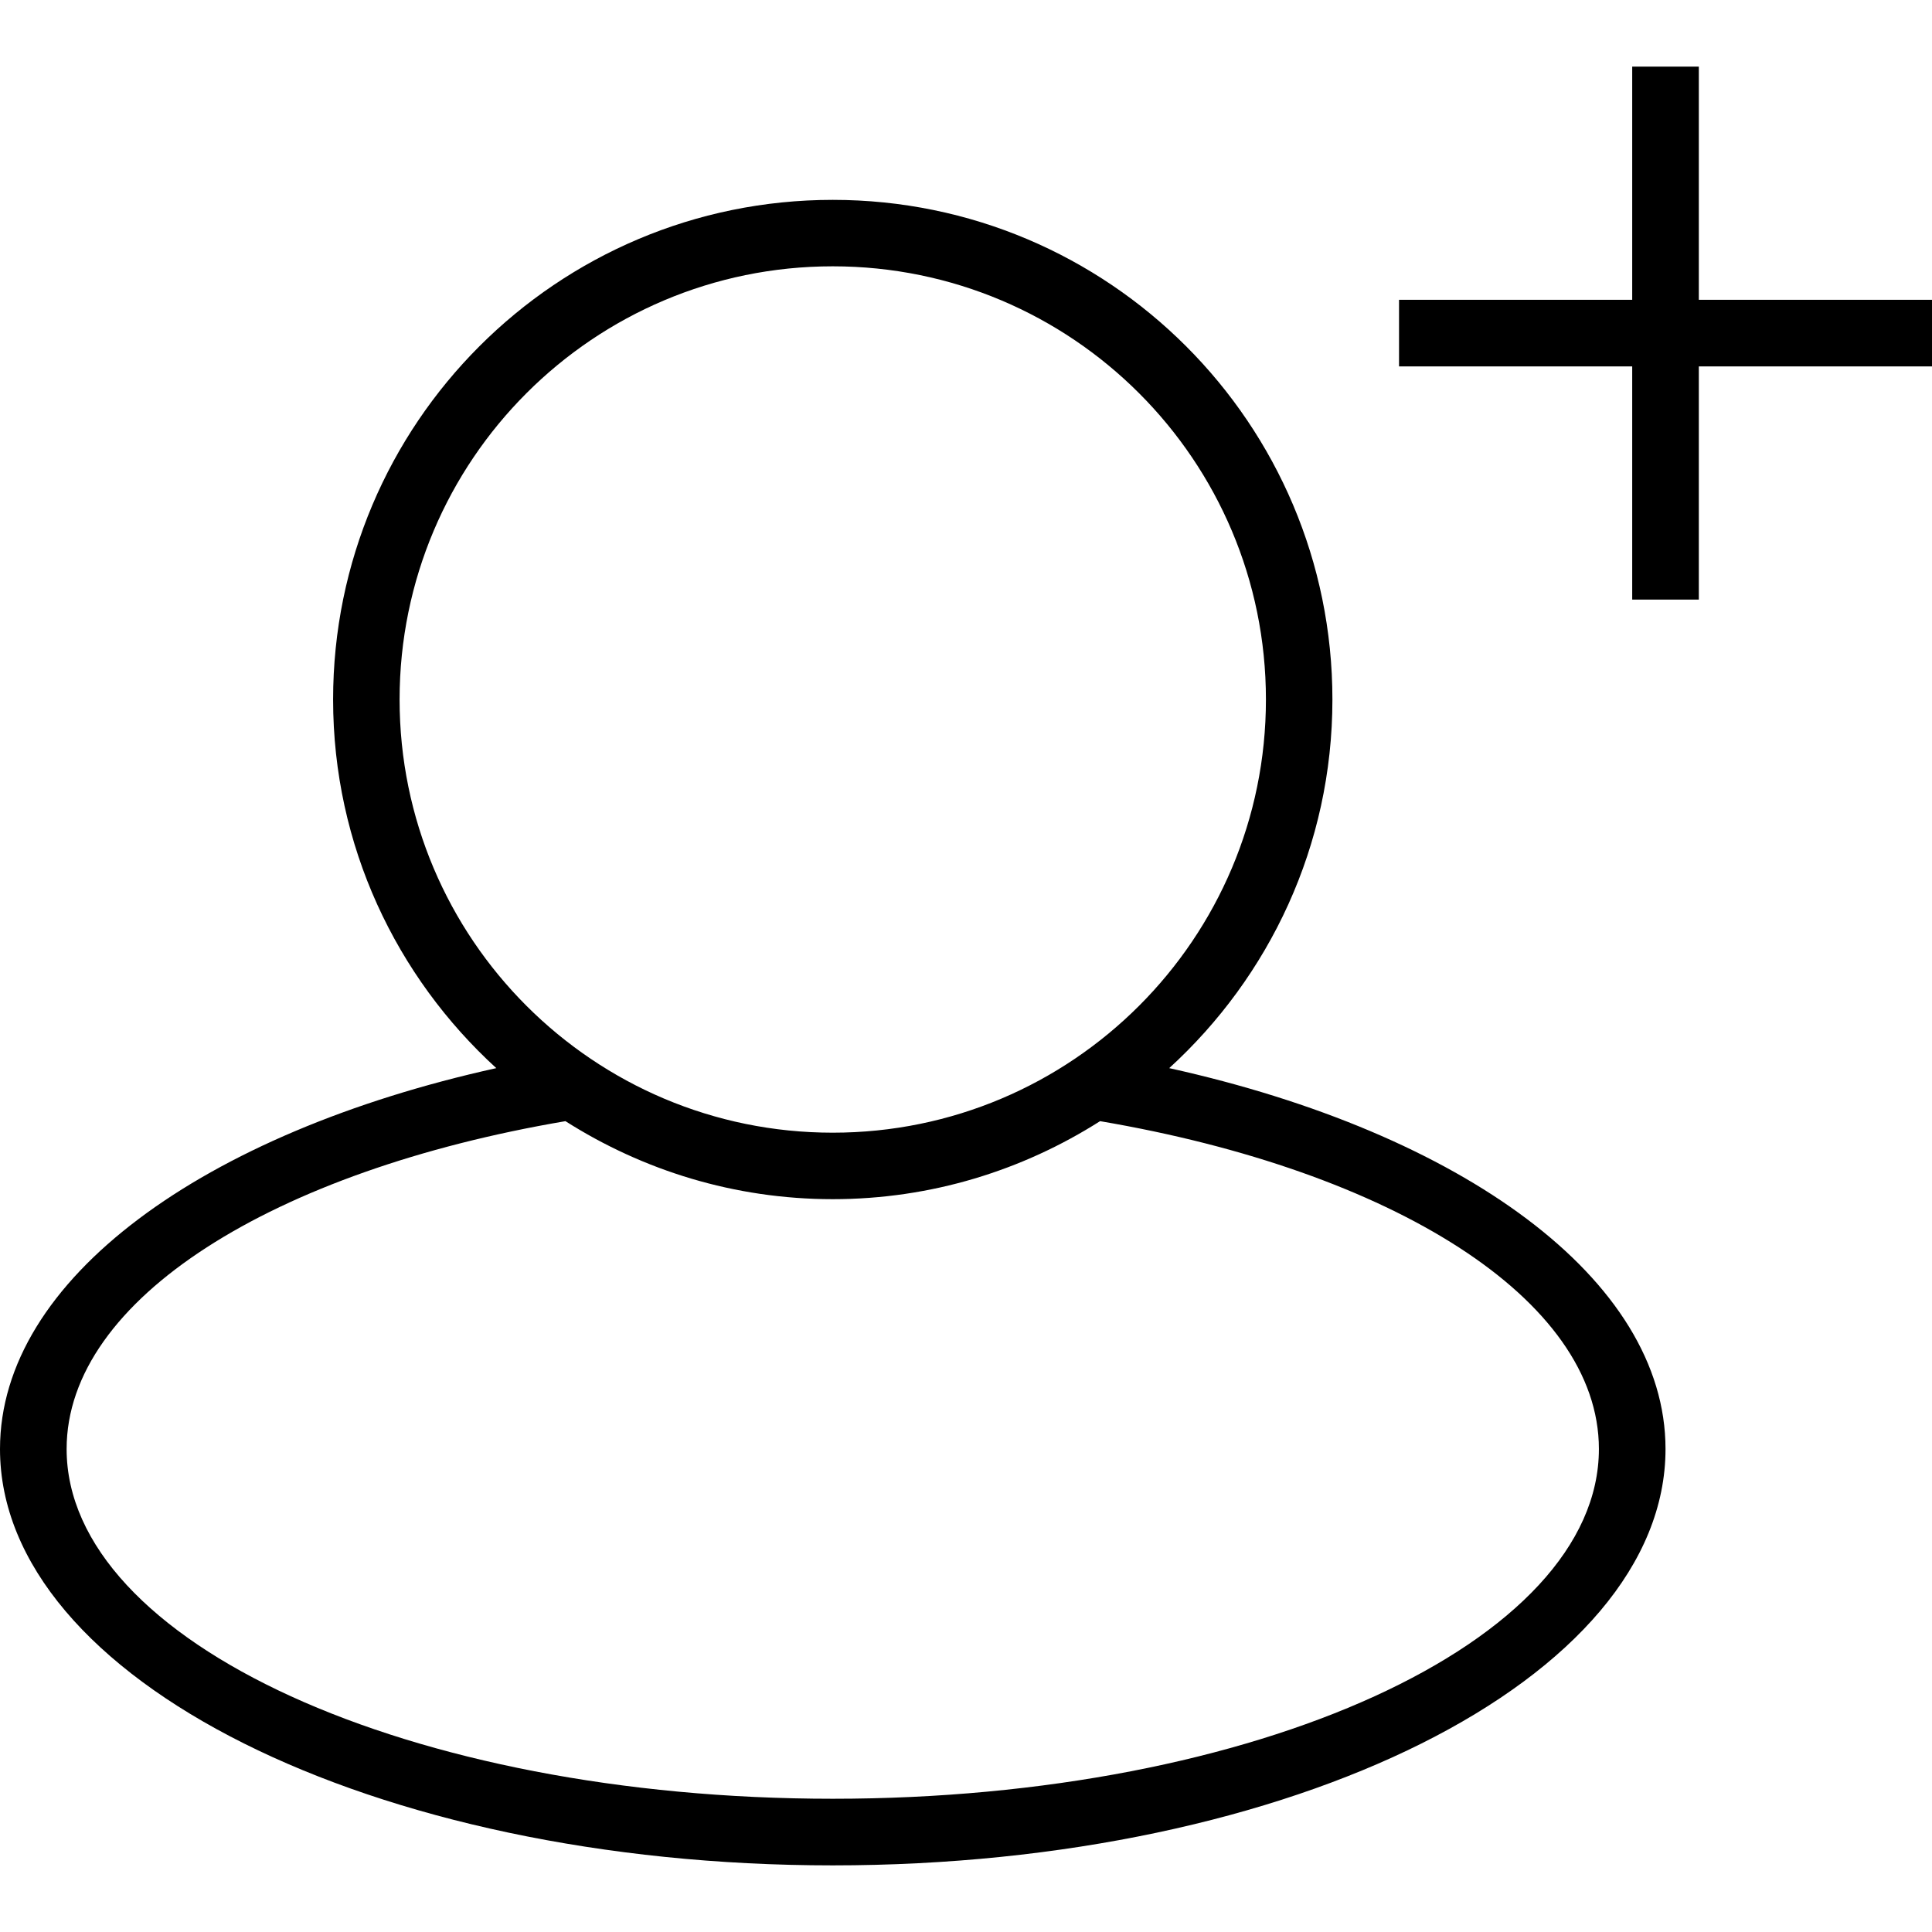 <?xml version="1.0" encoding="iso-8859-1"?>
<!-- Generator: Adobe Illustrator 16.0.0, SVG Export Plug-In . SVG Version: 6.00 Build 0)  -->
<!DOCTYPE svg PUBLIC "-//W3C//DTD SVG 1.1//EN" "http://www.w3.org/Graphics/SVG/1.1/DTD/svg11.dtd">
<svg version="1.1" id="Capa_1" xmlns="http://www.w3.org/2000/svg" xmlns:xlink="http://www.w3.org/1999/xlink" x="0px" y="0px"
	 width="612px" height="612px" viewBox="0 0 612 612" style="enable-background:new 0 0 612 612;" xml:space="preserve">
<g>
	<g id="Rectangle_9_copy">
		<g>
			<path d="M370.376,338.352c31.687-28.943,51.693-70.464,51.693-116.765c0-87.411-70.866-158.276-158.276-158.276
				s-158.276,70.865-158.276,158.276c0,46.301,20.006,87.822,51.693,116.765C64.629,358.832,0,405.134,0,459
				c0,72.85,118.105,131.896,263.793,131.896S527.586,531.85,527.586,459C527.586,405.134,462.957,358.832,370.376,338.352z
				 M126.579,221.586c0-75.783,61.432-137.226,137.214-137.226s137.215,61.432,137.215,137.226
				c0,75.782-61.433,137.214-137.215,137.214S126.579,297.369,126.579,221.586z M263.793,569.793
				c-134.039,0-242.689-49.604-242.689-110.793c0-47.588,65.737-88.159,158.012-103.85c24.511,15.574,53.497,24.712,84.677,24.712
				c31.181,0,60.166-9.138,84.678-24.712c92.274,15.69,158.012,56.262,158.012,103.85
				C506.482,520.189,397.832,569.793,263.793,569.793z M538.138,94.965V21.104h-21.104v73.862h-73.861v21.104h73.861v73.862h21.104
				v-73.862H612V94.965H538.138z"/>
		</g>
	</g>
</g>
<g>
</g>
<g>
</g>
<g>
</g>
<g>
</g>
<g>
</g>
<g>
</g>
<g>
</g>
<g>
</g>
<g>
</g>
<g>
</g>
<g>
</g>
<g>
</g>
<g>
</g>
<g>
</g>
<g>
</g>
</svg>
